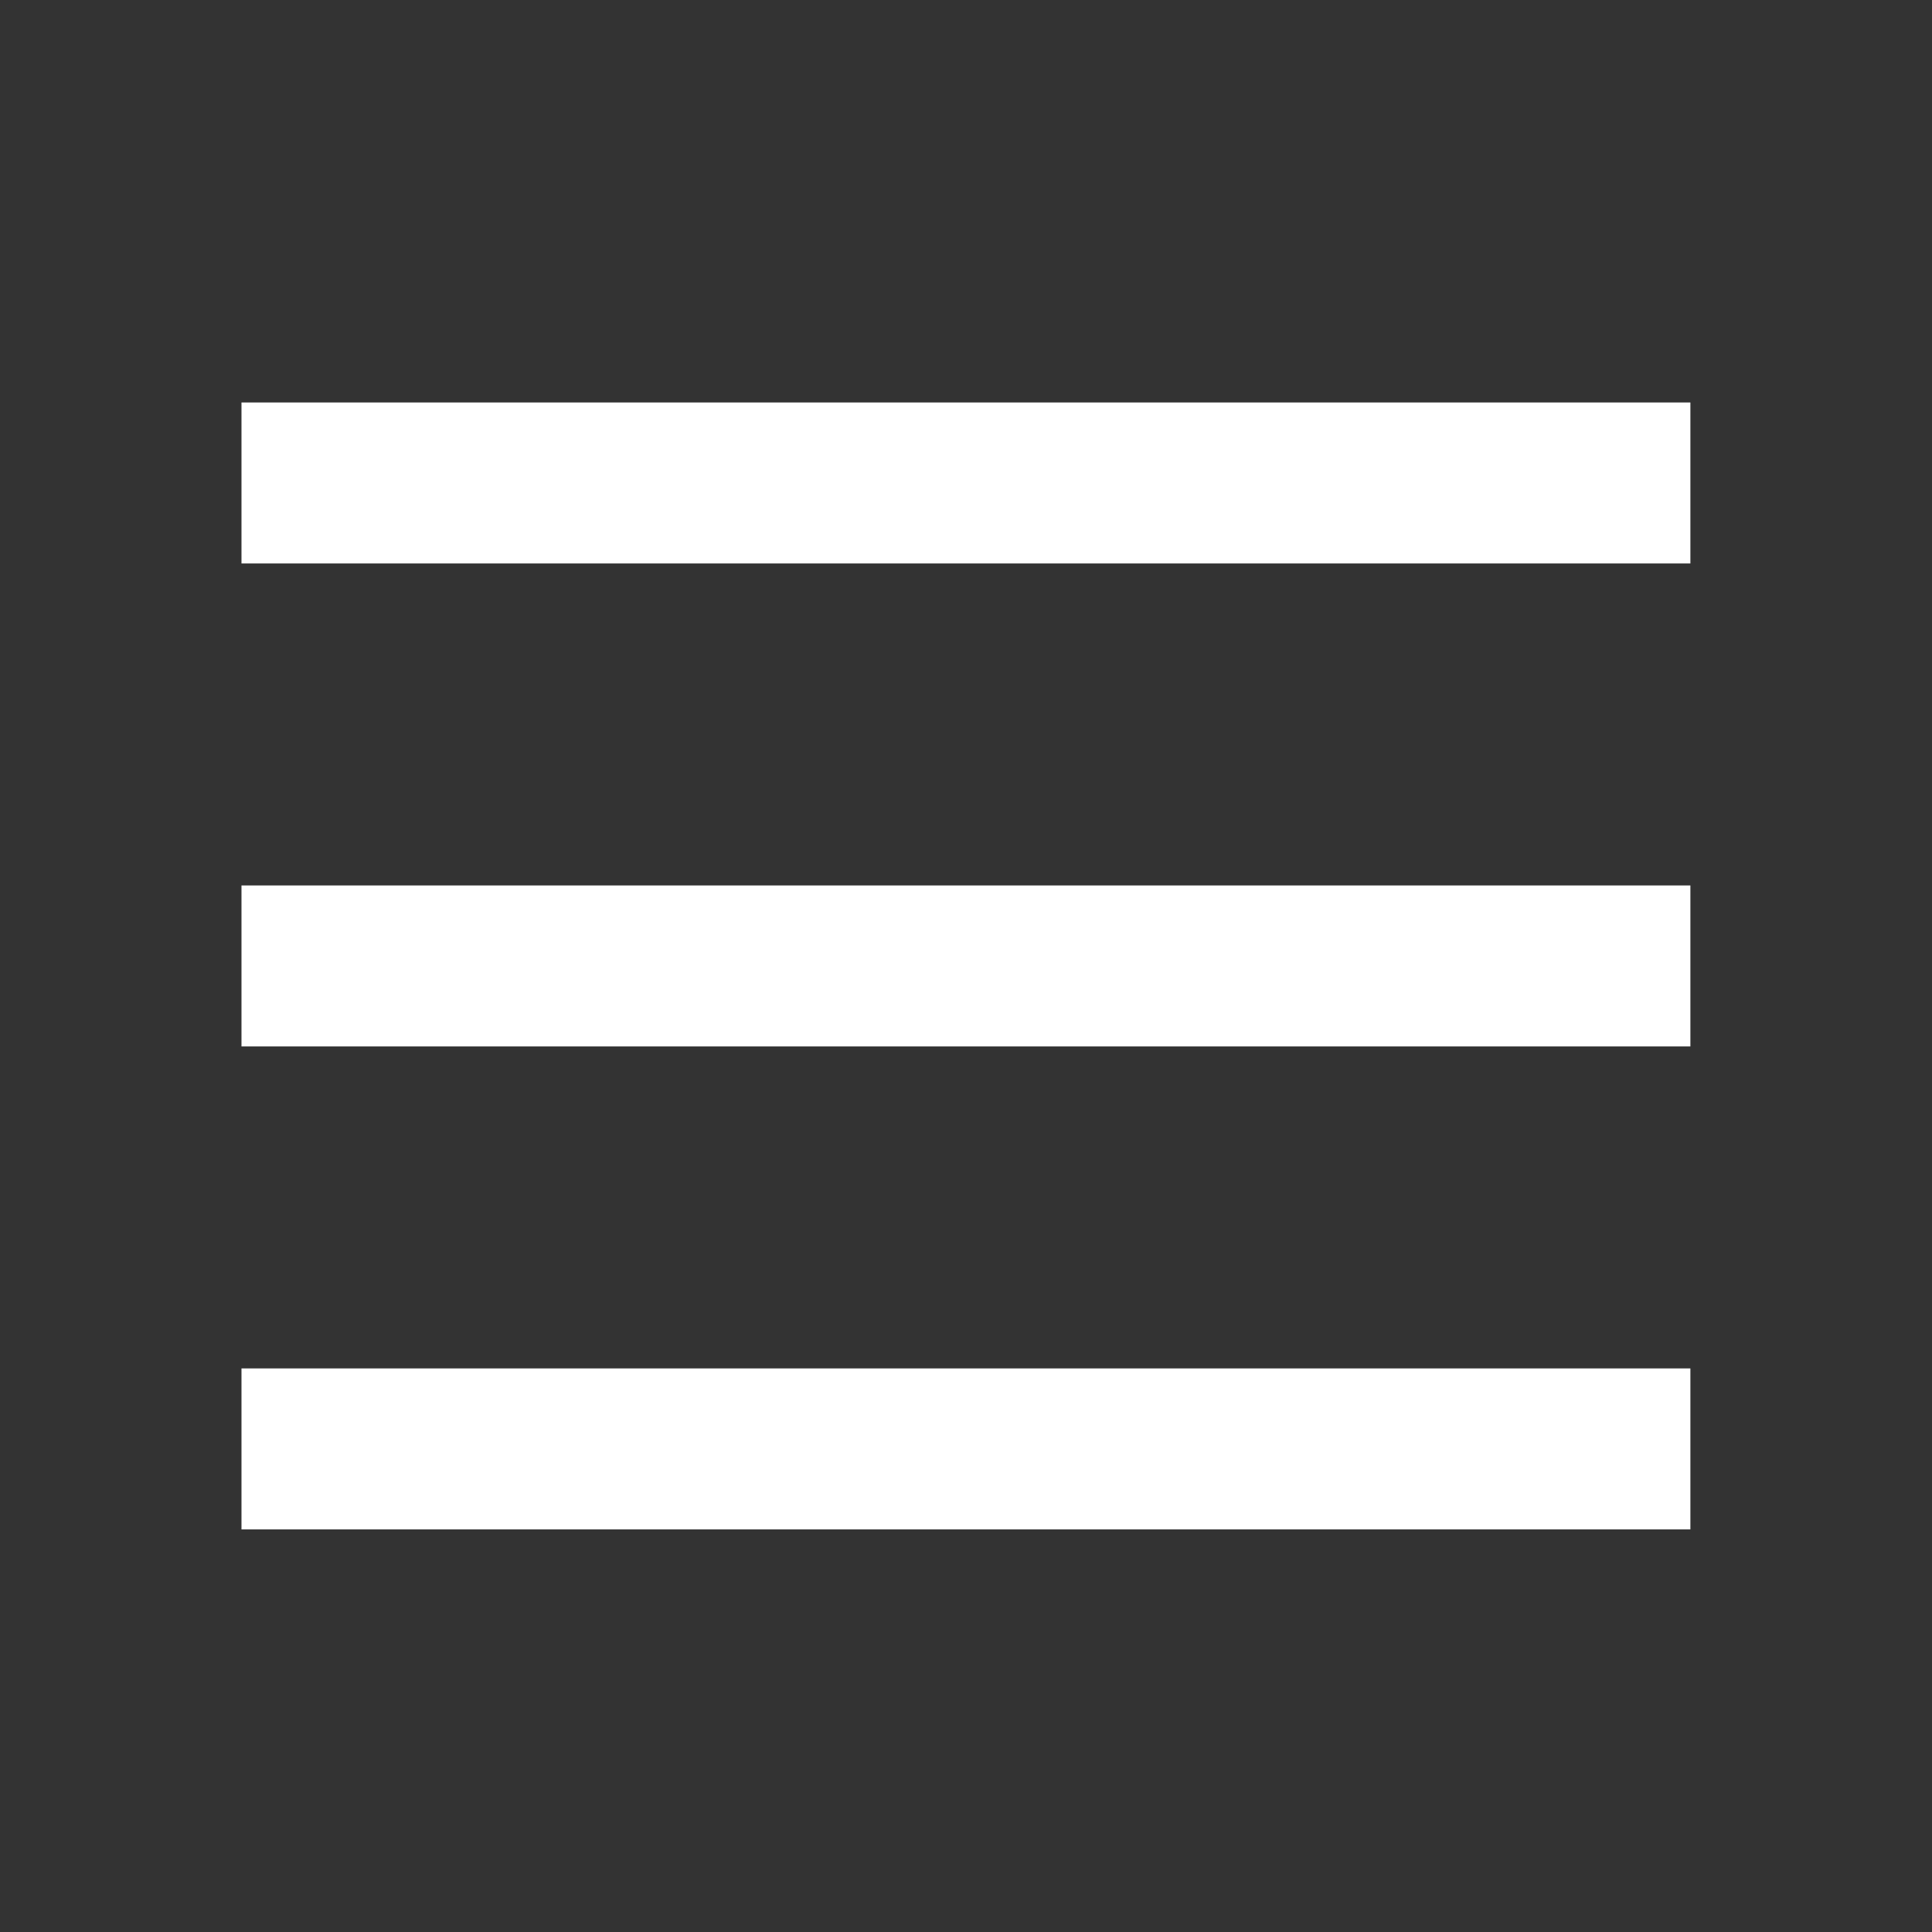 <svg xmlns="http://www.w3.org/2000/svg" width="30" height="30" viewBox="0 0 256 256"><rect x="0" y="0" width="256" height="256" fill="#333333" stroke="none"/><path fill="#fff" stroke-miterlimit="10" d="M6 22h36v4H6Zm0-12h36v4H6Zm0 24h36v4H6Z" font-family="none" font-size="none" font-weight="none" style="mix-blend-mode:normal" text-anchor="none" transform="scale(5.333)"/></svg>